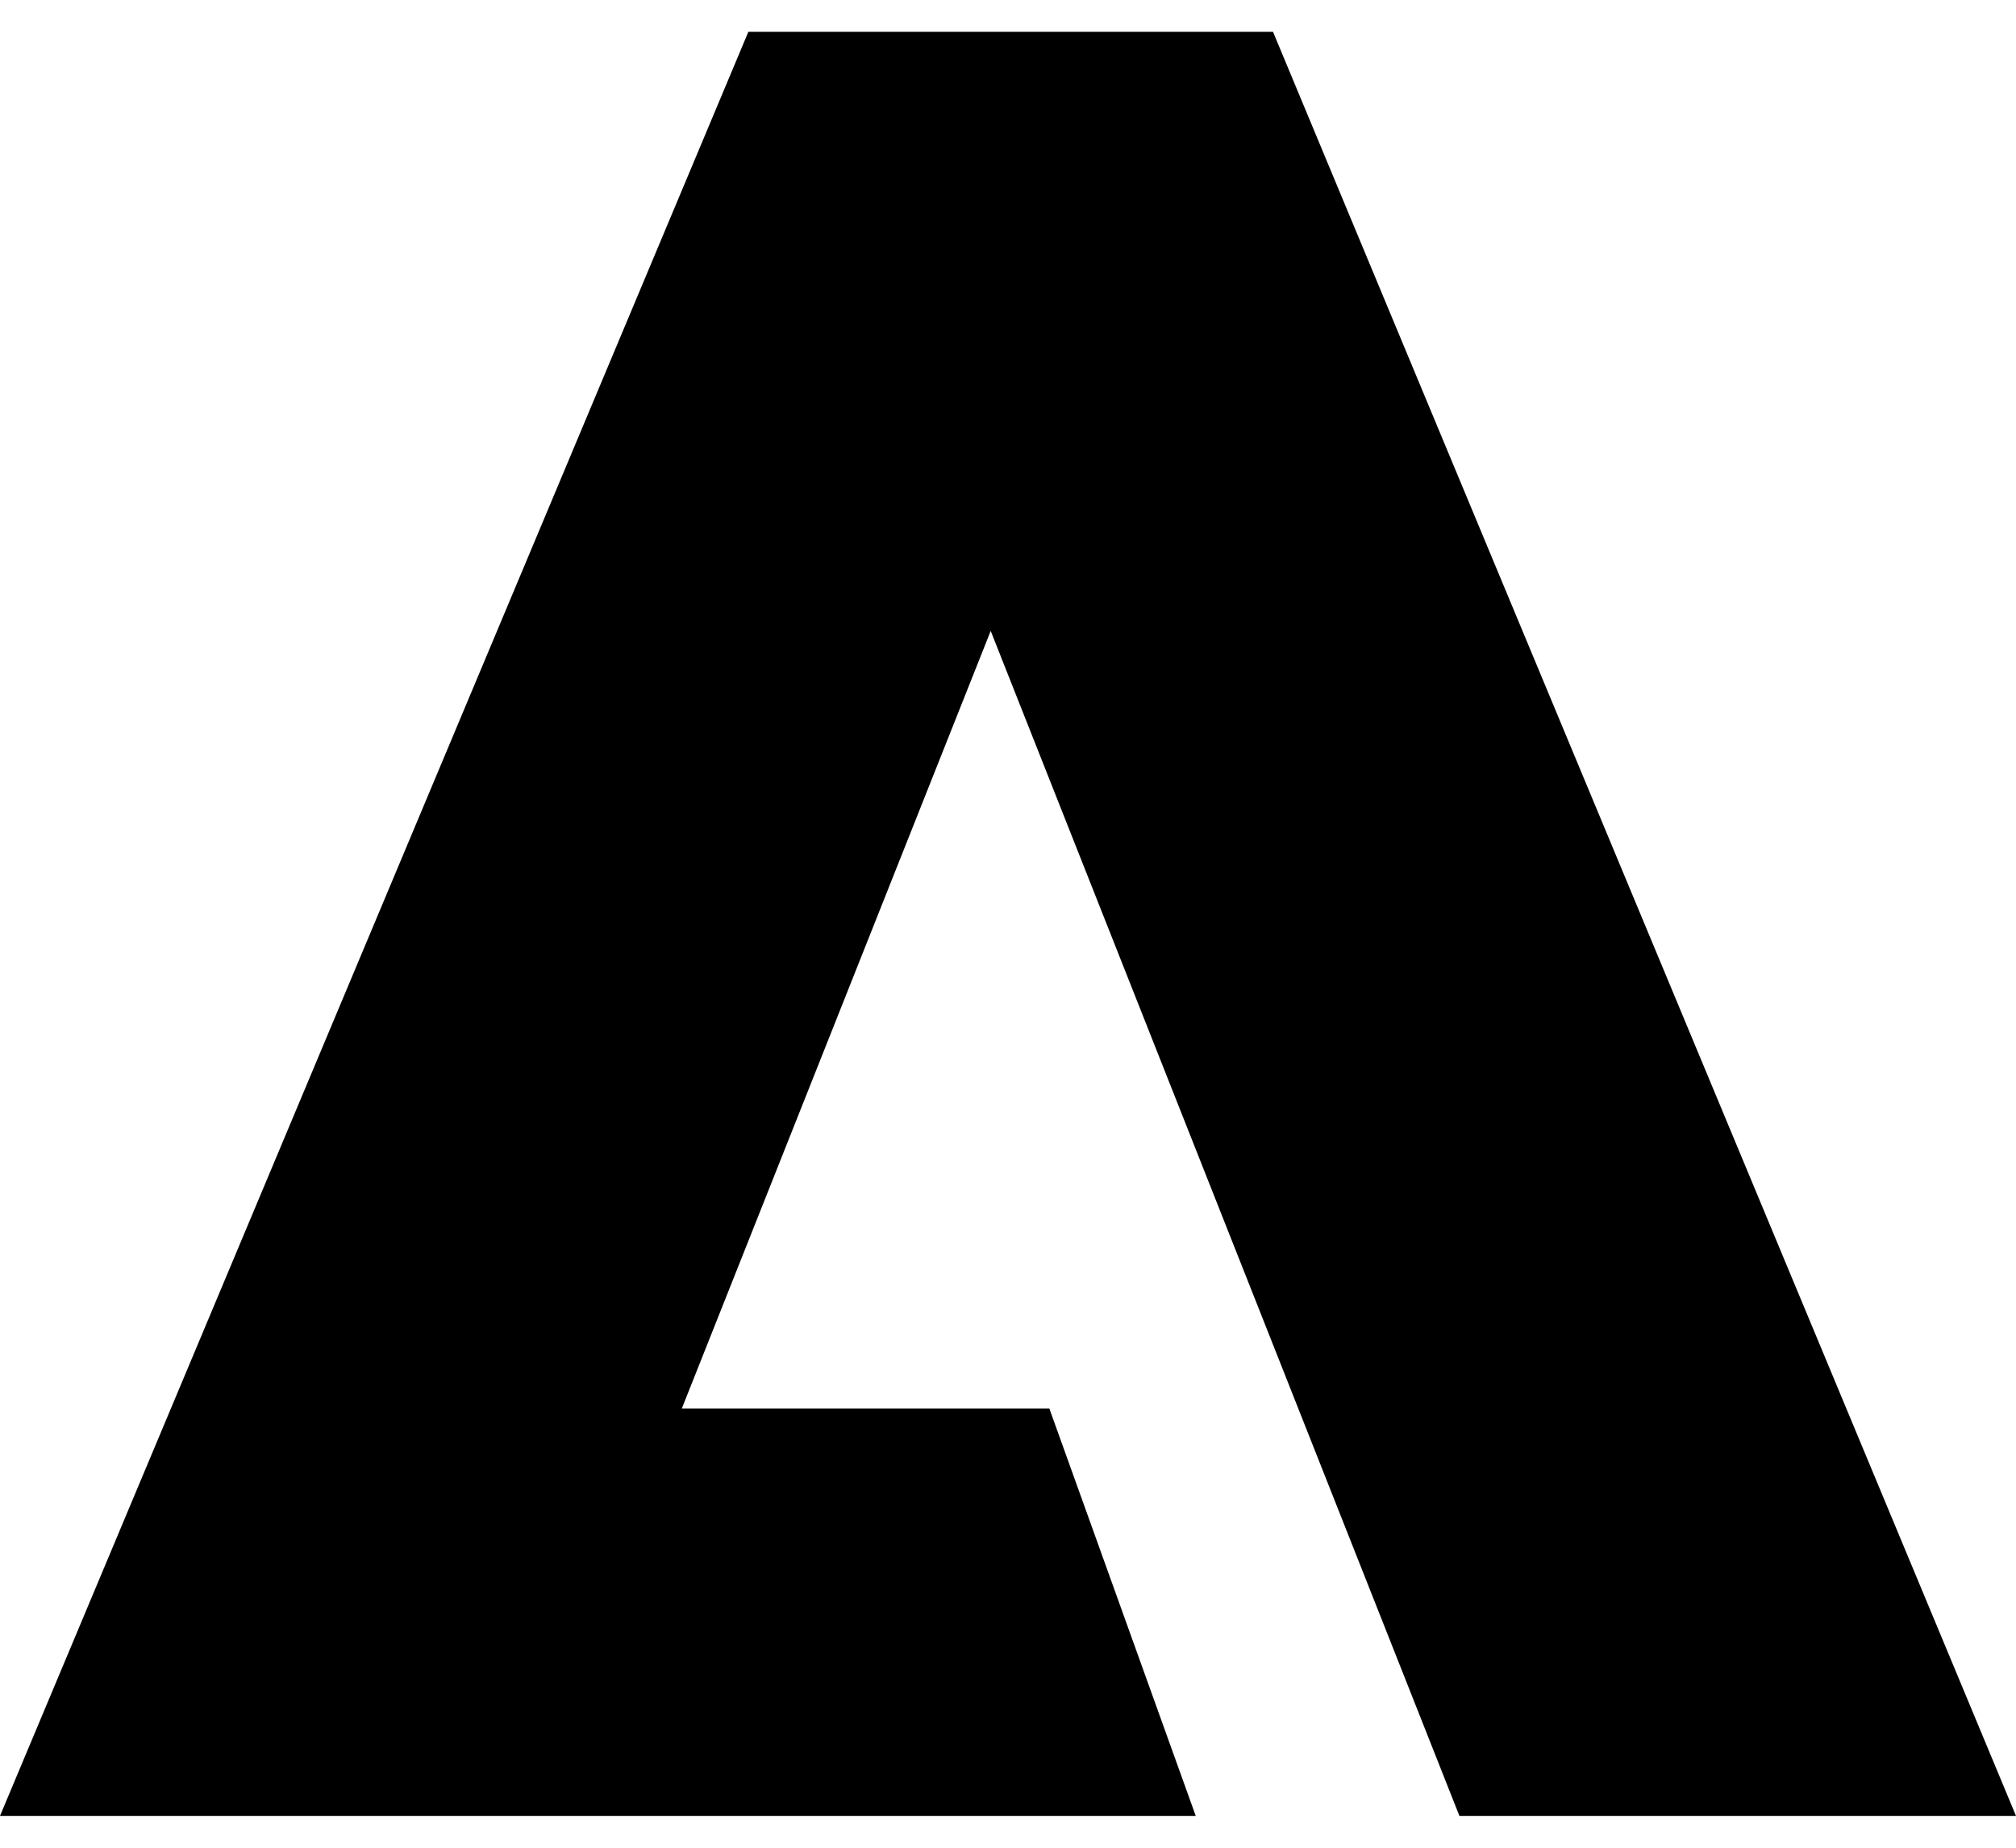 <svg xmlns="http://www.w3.org/2000/svg" width="24" height="22" viewBox="0 0 24 22" fill="currentColor">
  <path d="M14.235 21.621L12.492 16.77H8.117L11.794 7.512L17.374 21.621H24L15.155 0.379H8.909L0 21.621H14.235Z"/>
</svg>